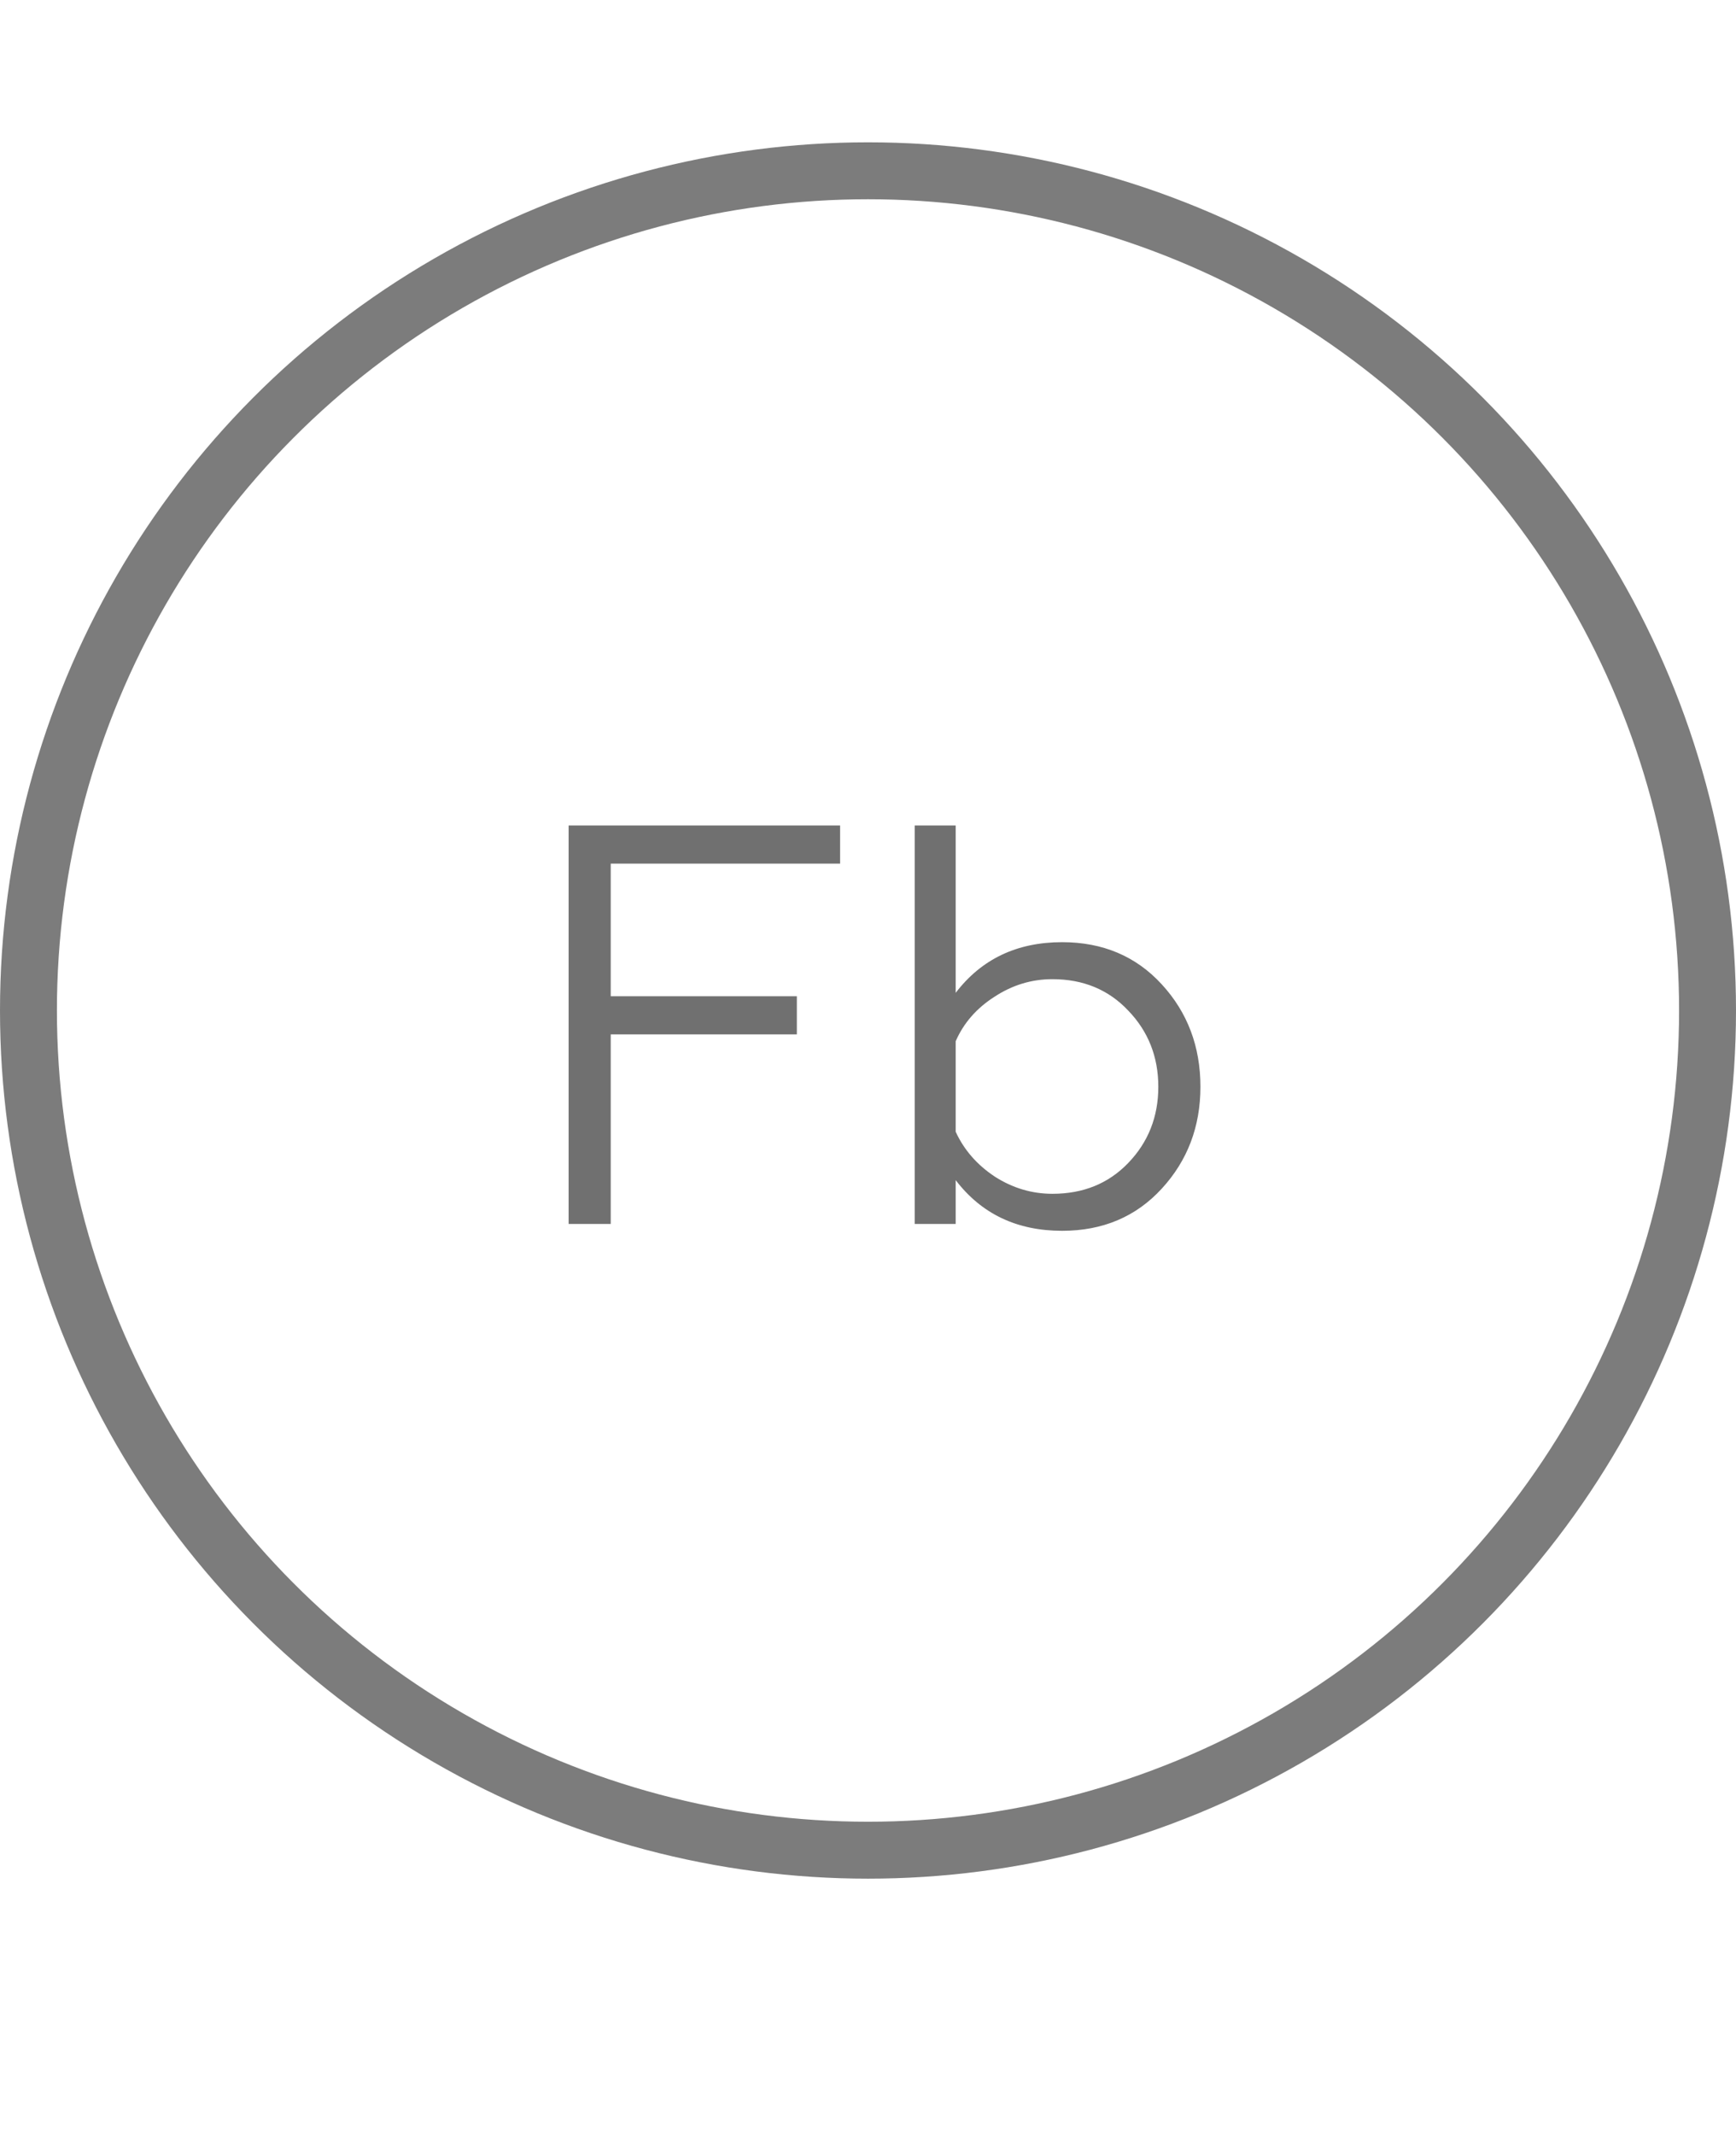 <svg width="61" height="75" viewBox="0 0 61 75" fill="none" xmlns="http://www.w3.org/2000/svg">
<path d="M21.46 43H19.98V29H29.52V30.34H21.46V35H28V36.34H21.46V43ZM32.141 43V29H33.581V34.88C34.488 33.693 35.735 33.1 37.321 33.1C38.748 33.1 39.915 33.593 40.821 34.58C41.728 35.567 42.181 36.767 42.181 38.18C42.181 39.58 41.728 40.773 40.821 41.76C39.915 42.747 38.748 43.24 37.321 43.24C35.735 43.24 34.488 42.647 33.581 41.46V43H32.141ZM33.581 36.58V39.76C33.875 40.4 34.335 40.927 34.961 41.34C35.588 41.74 36.261 41.94 36.981 41.94C38.061 41.94 38.948 41.58 39.641 40.86C40.348 40.127 40.701 39.233 40.701 38.18C40.701 37.127 40.348 36.233 39.641 35.5C38.948 34.767 38.061 34.4 36.981 34.4C36.248 34.4 35.568 34.607 34.941 35.02C34.315 35.42 33.861 35.94 33.581 36.58Z" fill="#707070"/>
<circle cx="30.5" cy="35.5" r="29.5" stroke="#7C7C7C" stroke-width="2"/>
</svg>
